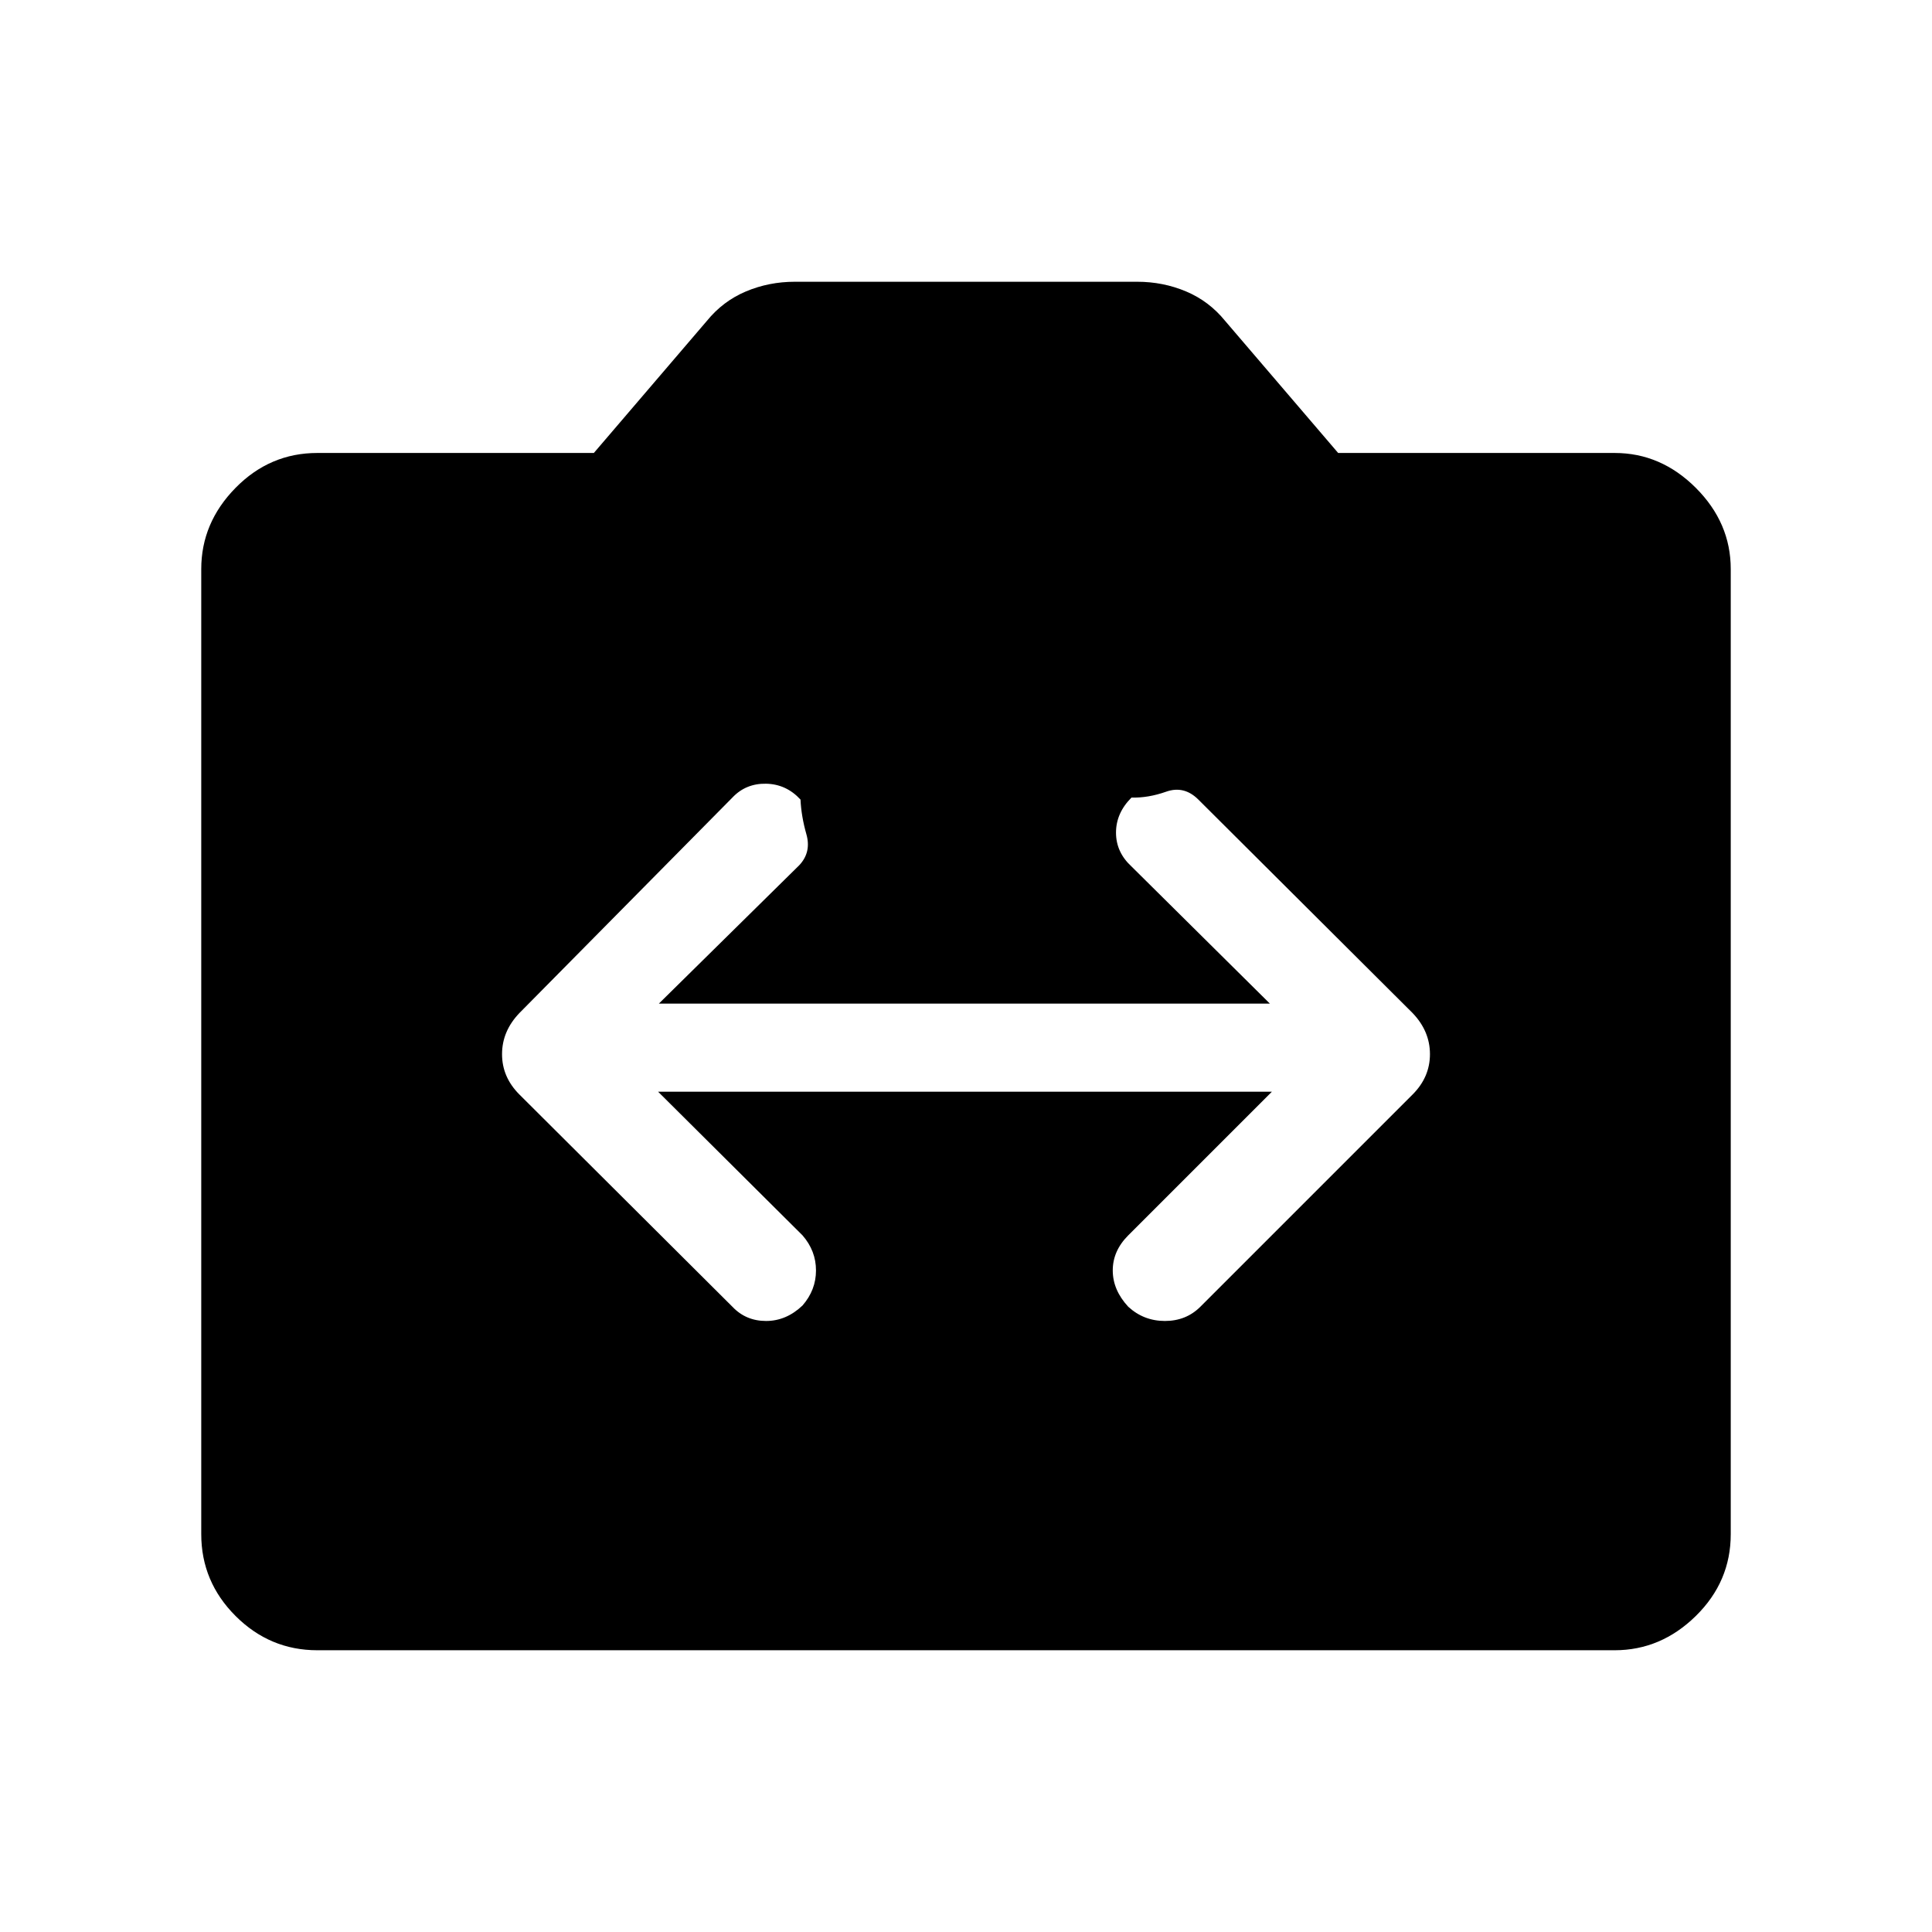 <svg xmlns="http://www.w3.org/2000/svg" width="48" height="48" viewBox="0 96 960 960"><path d="m258.079 639.846 105.845 105.461q6.692 7.077 16.731 7.077 10.038 0 18.115-7.692 6.692-7.692 6.692-17.423 0-9.73-6.692-17.423L327 638.461h305l-71.385 71.385q-7.692 7.693-7.692 17.423 0 9.731 7.692 18.038 7.692 7.077 18.23 7.077 10.539 0 17.615-7.077l105.461-105.461q8.616-8.615 8.616-20.038t-8.616-20.423L595.46 493.308q-7.076-7.077-15.999-3.923-8.923 3.154-17.231 2.923-7.692 7.692-7.692 17.423 0 9.73 7.692 16.807L631 594.693H327.384l69.77-68.77q6.077-6.462 3.539-15.384-2.539-8.923-2.923-17.231-7.077-7.692-17.115-7.884-10.039-.193-16.731 6.884L258.079 599.385q-8.616 9-8.616 20.423 0 11.423 8.616 20.038ZM157.694 915.999q-23.616 0-40.654-17.039-17.039-17.038-17.039-40.654V378.77q0-23 17.039-40.346 17.038-17.346 40.654-17.346h137.384l56.153-65.615q8-9.846 19.423-14.654 11.424-4.808 24.27-4.808h170.152q12.846 0 24.27 4.808 11.423 4.808 19.423 14.654l56.153 65.615h137.384q23 0 40.346 17.346 17.347 17.346 17.347 40.346v479.536q0 23.616-17.347 40.654-17.346 17.039-40.346 17.039H157.694Z"/></svg>